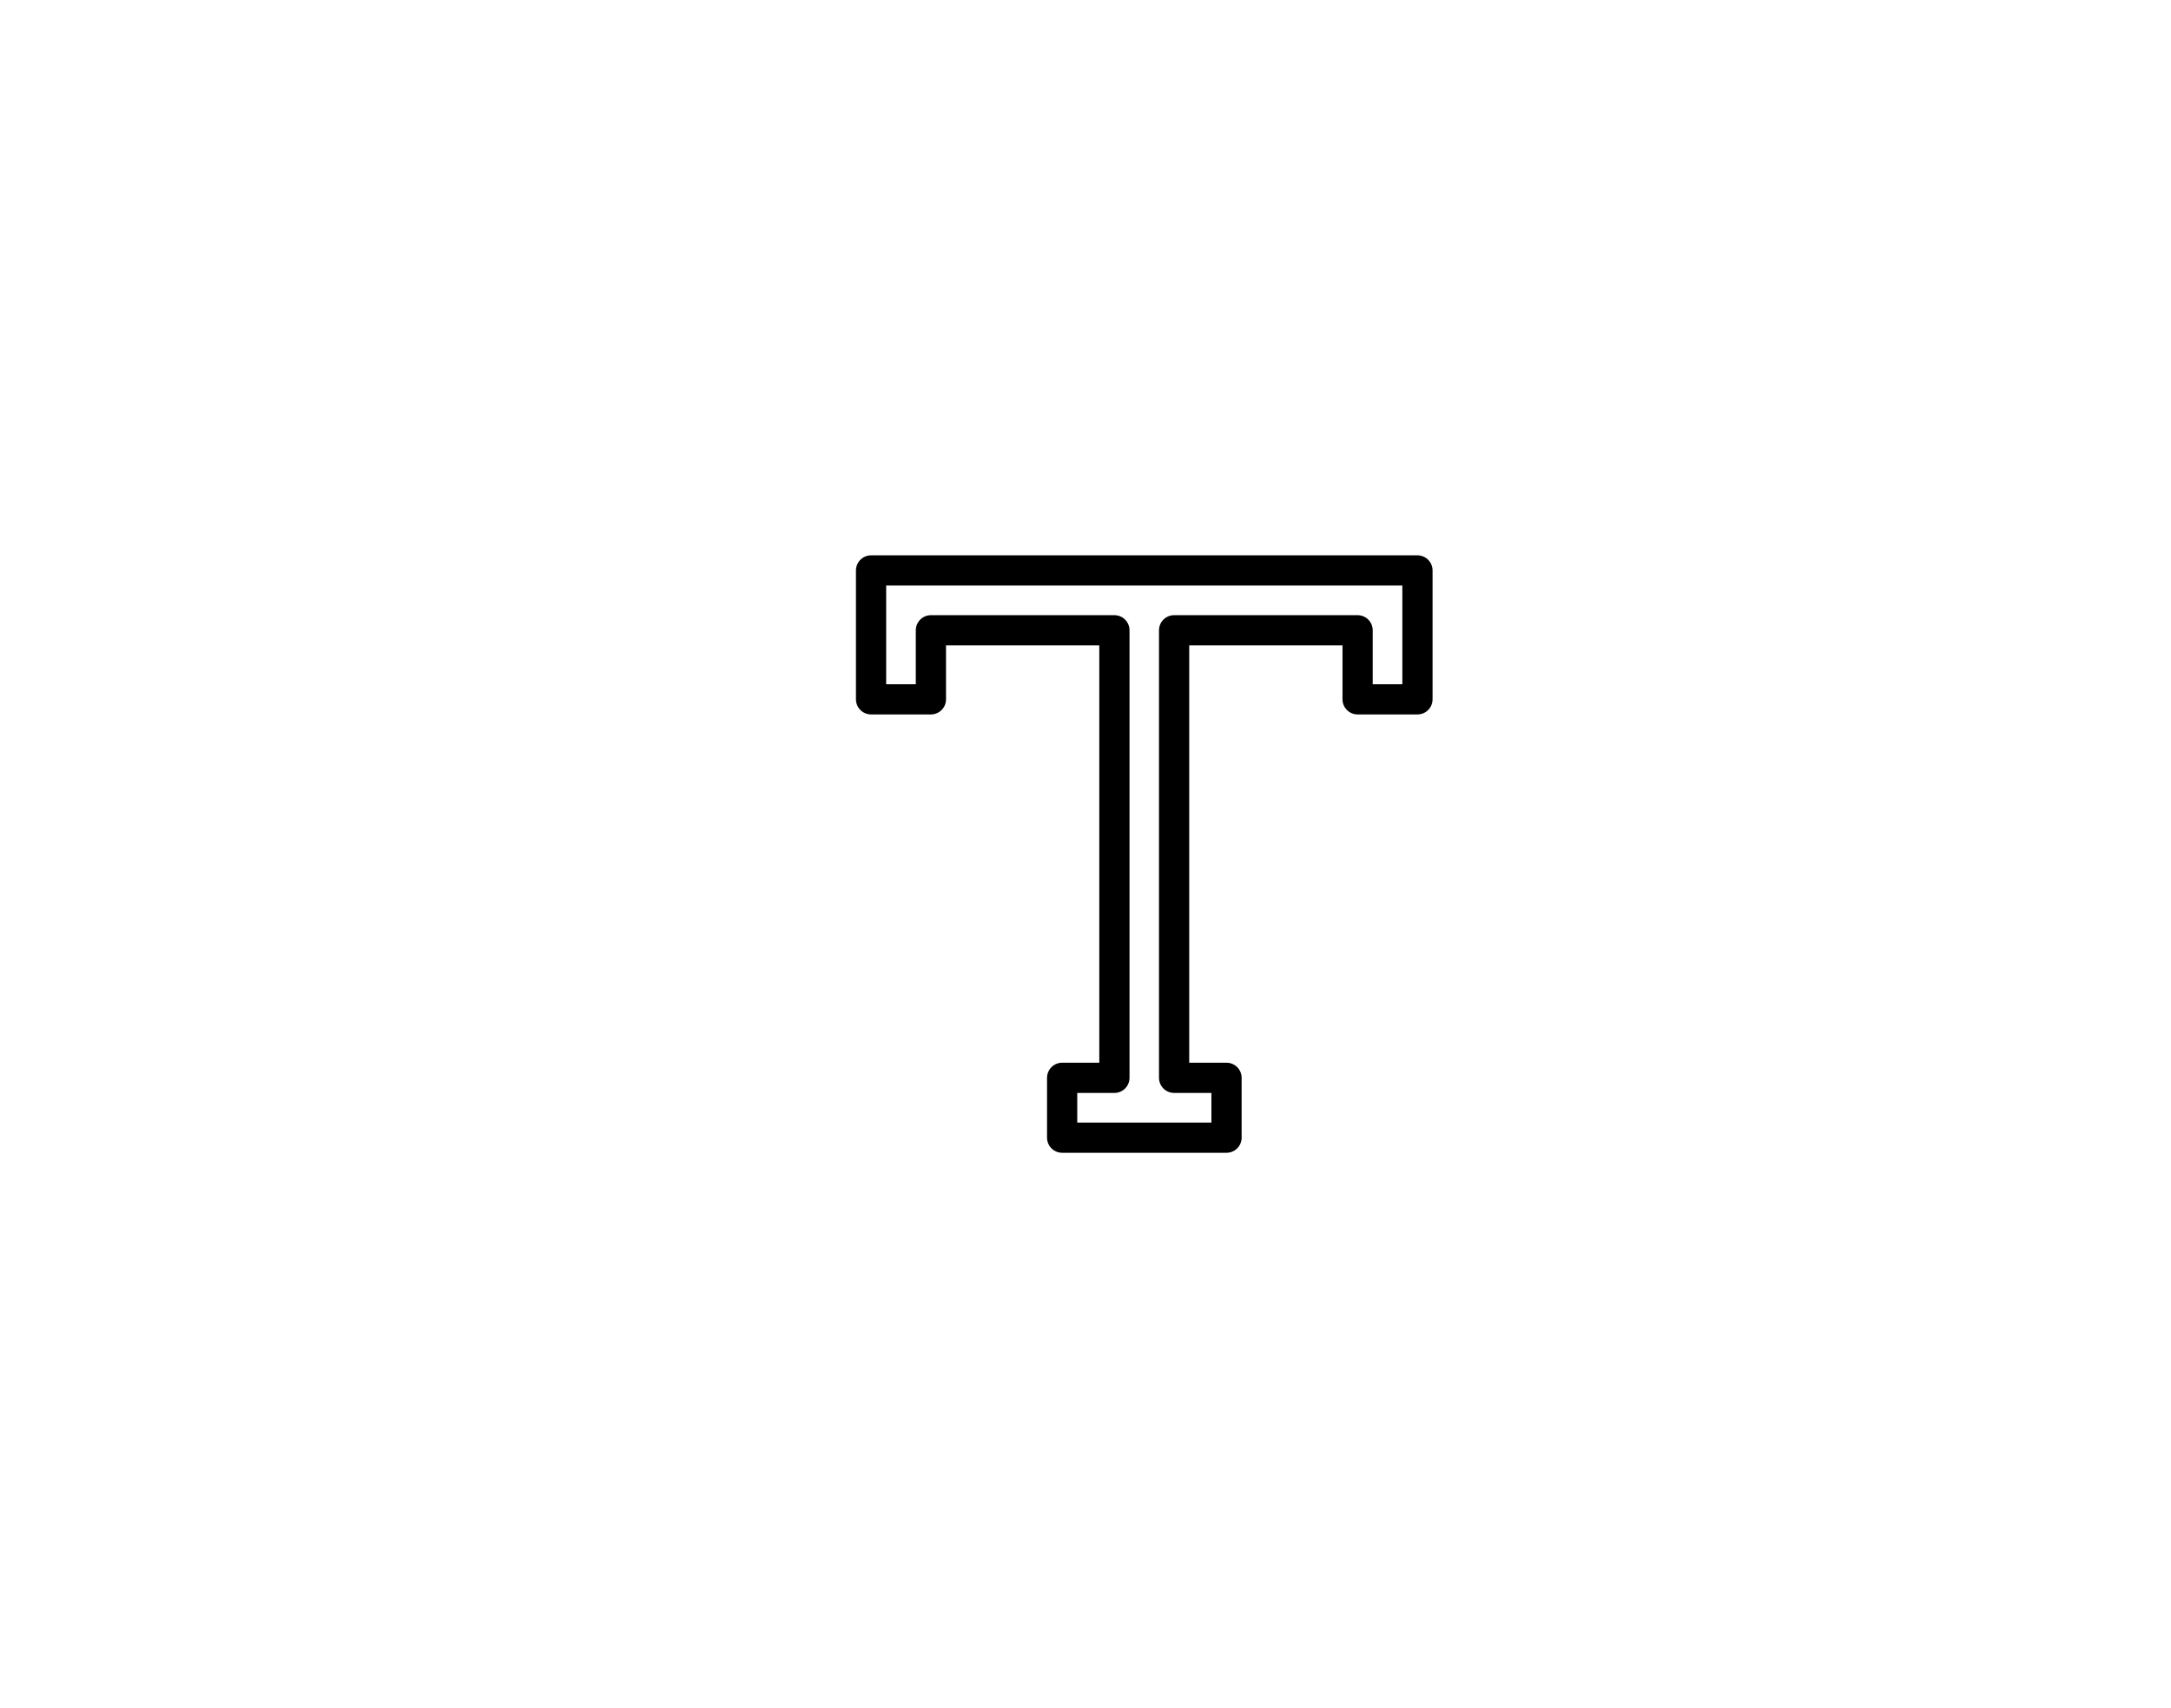 <?xml version="1.0" encoding="UTF-8"?>
<svg id="Capa_1" xmlns="http://www.w3.org/2000/svg" viewBox="0 0 148.72 117.02">
  <defs>
    <style>
      .cls-1 {
        fill: none;
        stroke: #000;
        stroke-linecap: round;
        stroke-linejoin: round;
        stroke-width: 2.07px;
      }
    </style>
  </defs>
  <polygon class="cls-1" points="97.1 39.08 97.1 47.91 93 47.91 93 43.18 80.43 43.18 80.43 73.84 84.02 73.84 84.02 77.94 72.76 77.94 72.76 73.84 76.34 73.84 76.34 43.18 63.77 43.18 63.77 47.91 59.67 47.91 59.67 39.08 97.1 39.08"/>
</svg>